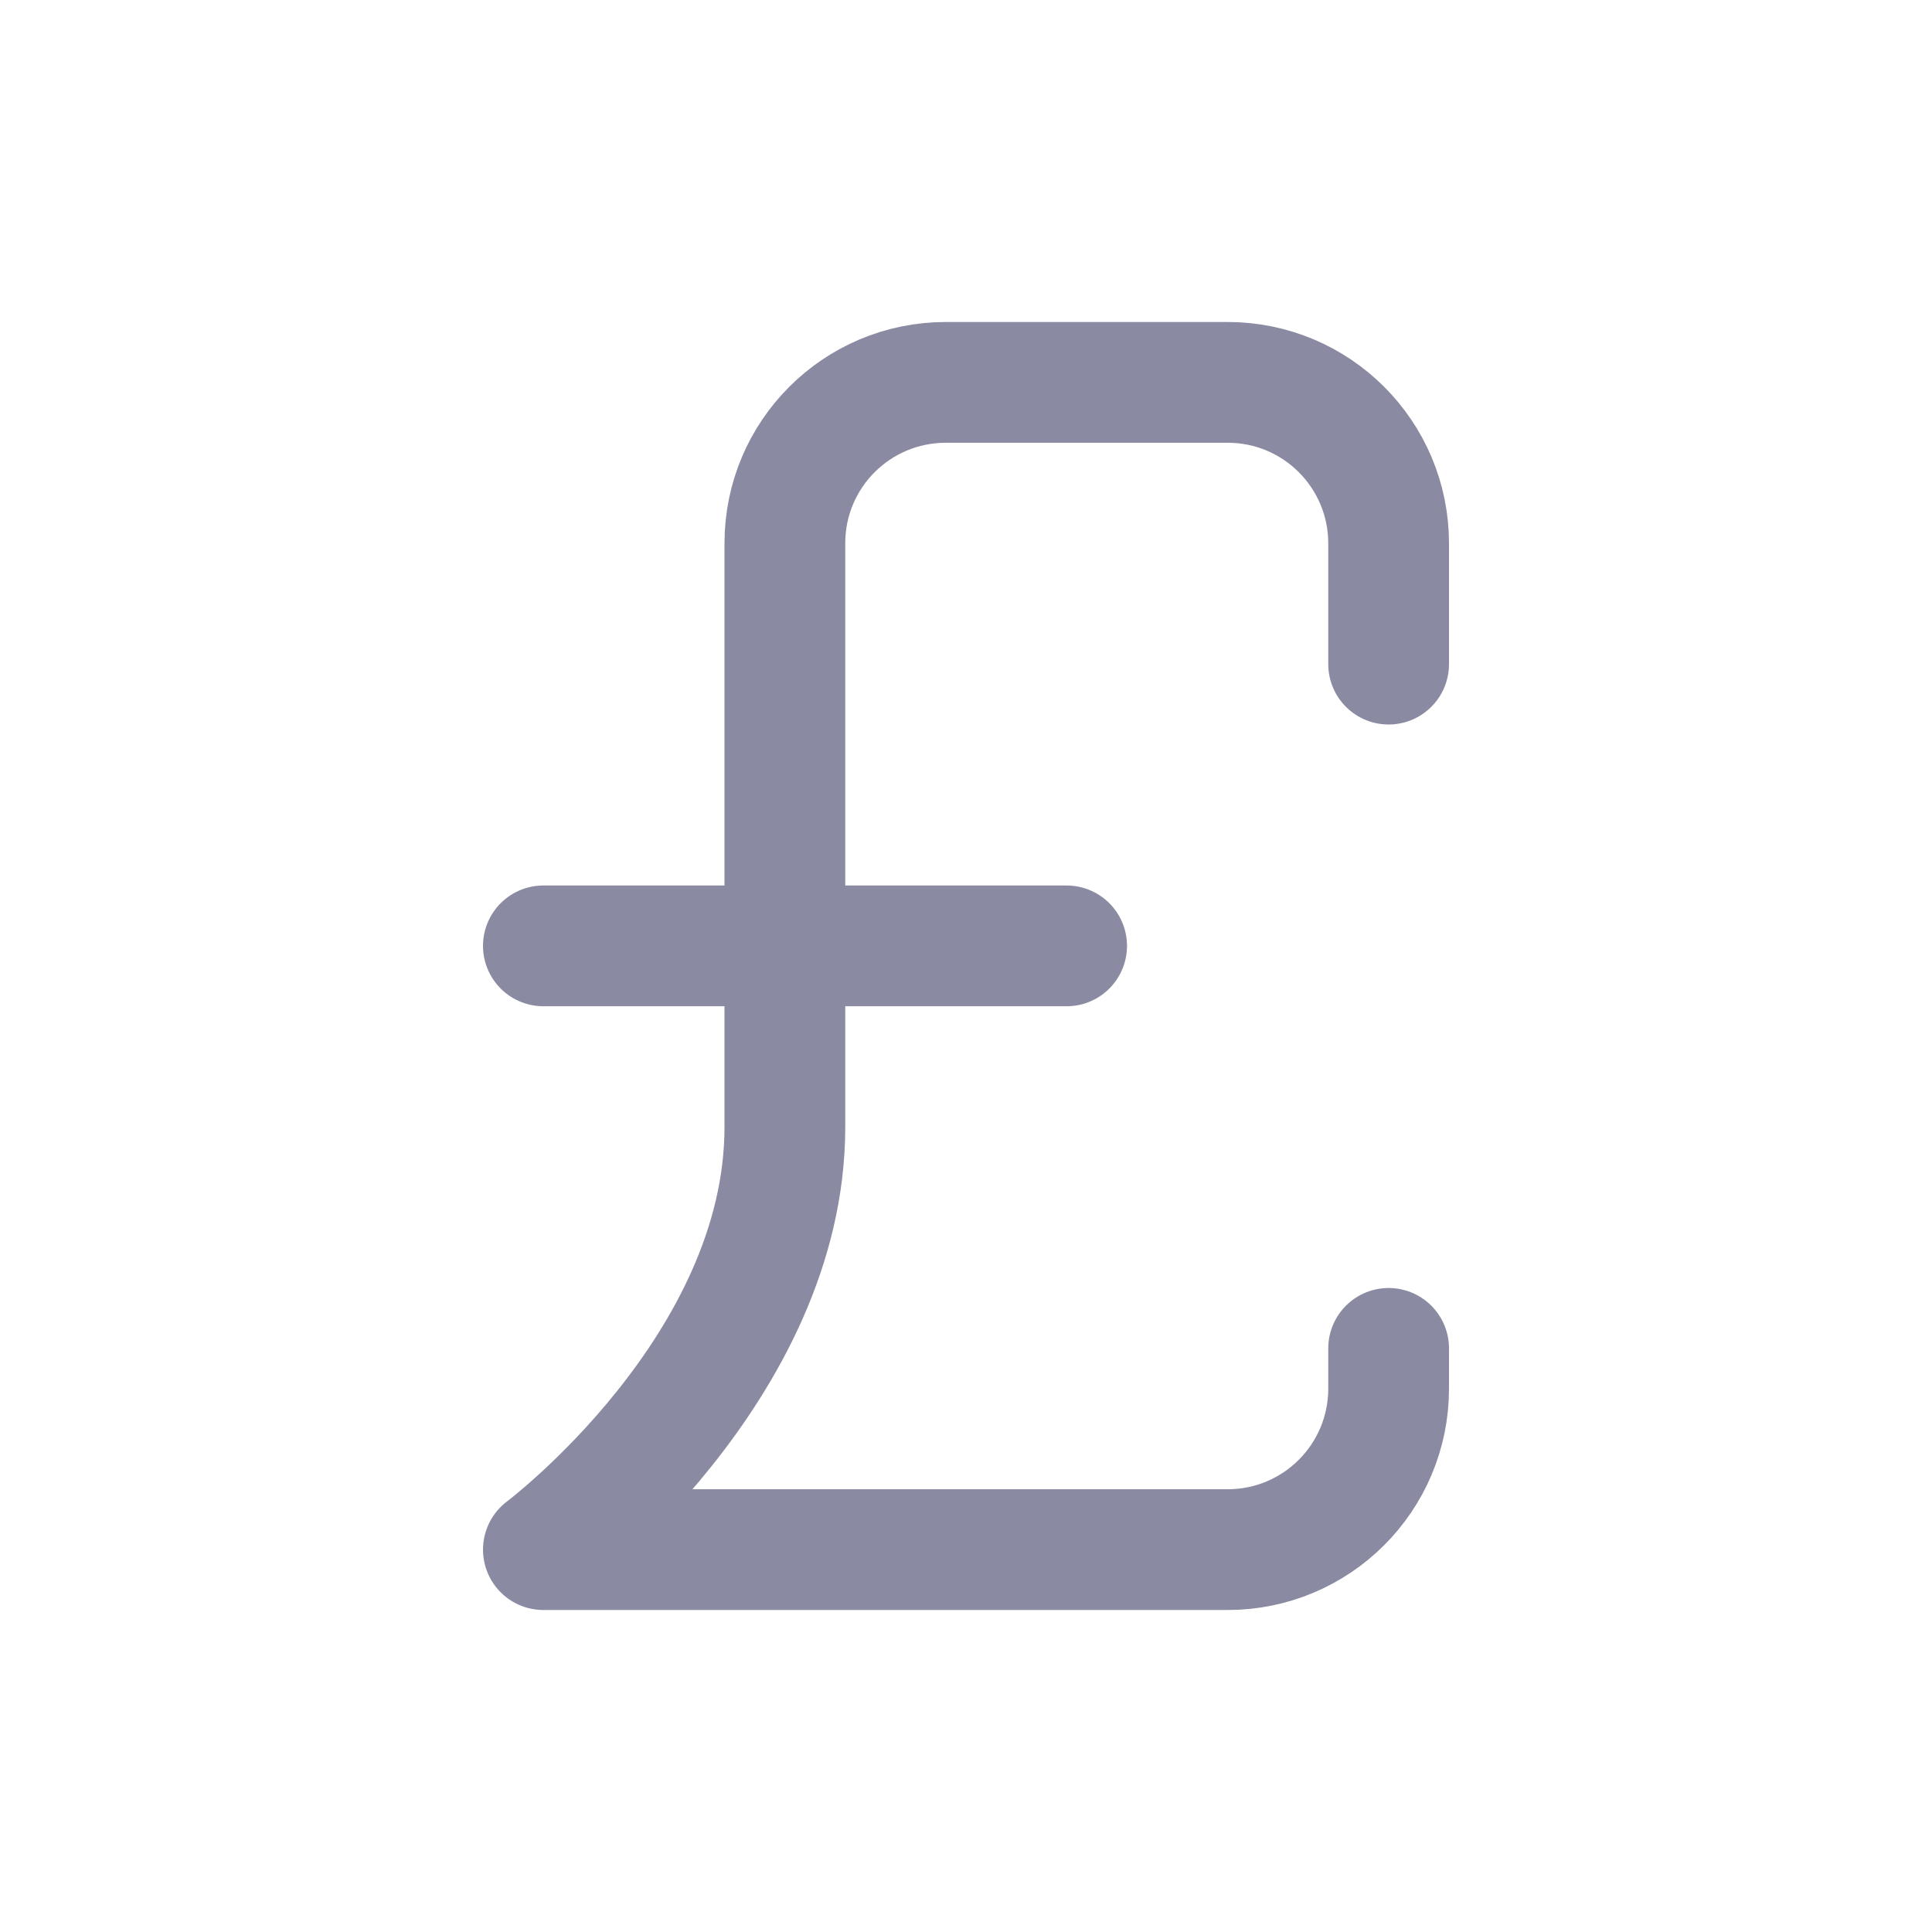 <svg width="24" height="24" viewBox="0 0 24 24" fill="none" xmlns="http://www.w3.org/2000/svg">
<path d="M17.25 8.25V6.75C17.25 5.645 16.355 4.75 15.25 4.75H11.75C10.645 4.75 9.75 5.643 9.75 6.748V14C9.75 17 6.75 19.25 6.75 19.25H15.25C16.355 19.25 17.25 18.355 17.25 17.25V16.75" stroke="#8A8AA3" stroke-width="1.5" stroke-linecap="round" stroke-linejoin="round"/>
<path d="M6.75 11.75H13.25" stroke="#8A8AA3" stroke-width="1.5" stroke-linecap="round" stroke-linejoin="round"/>
</svg>
